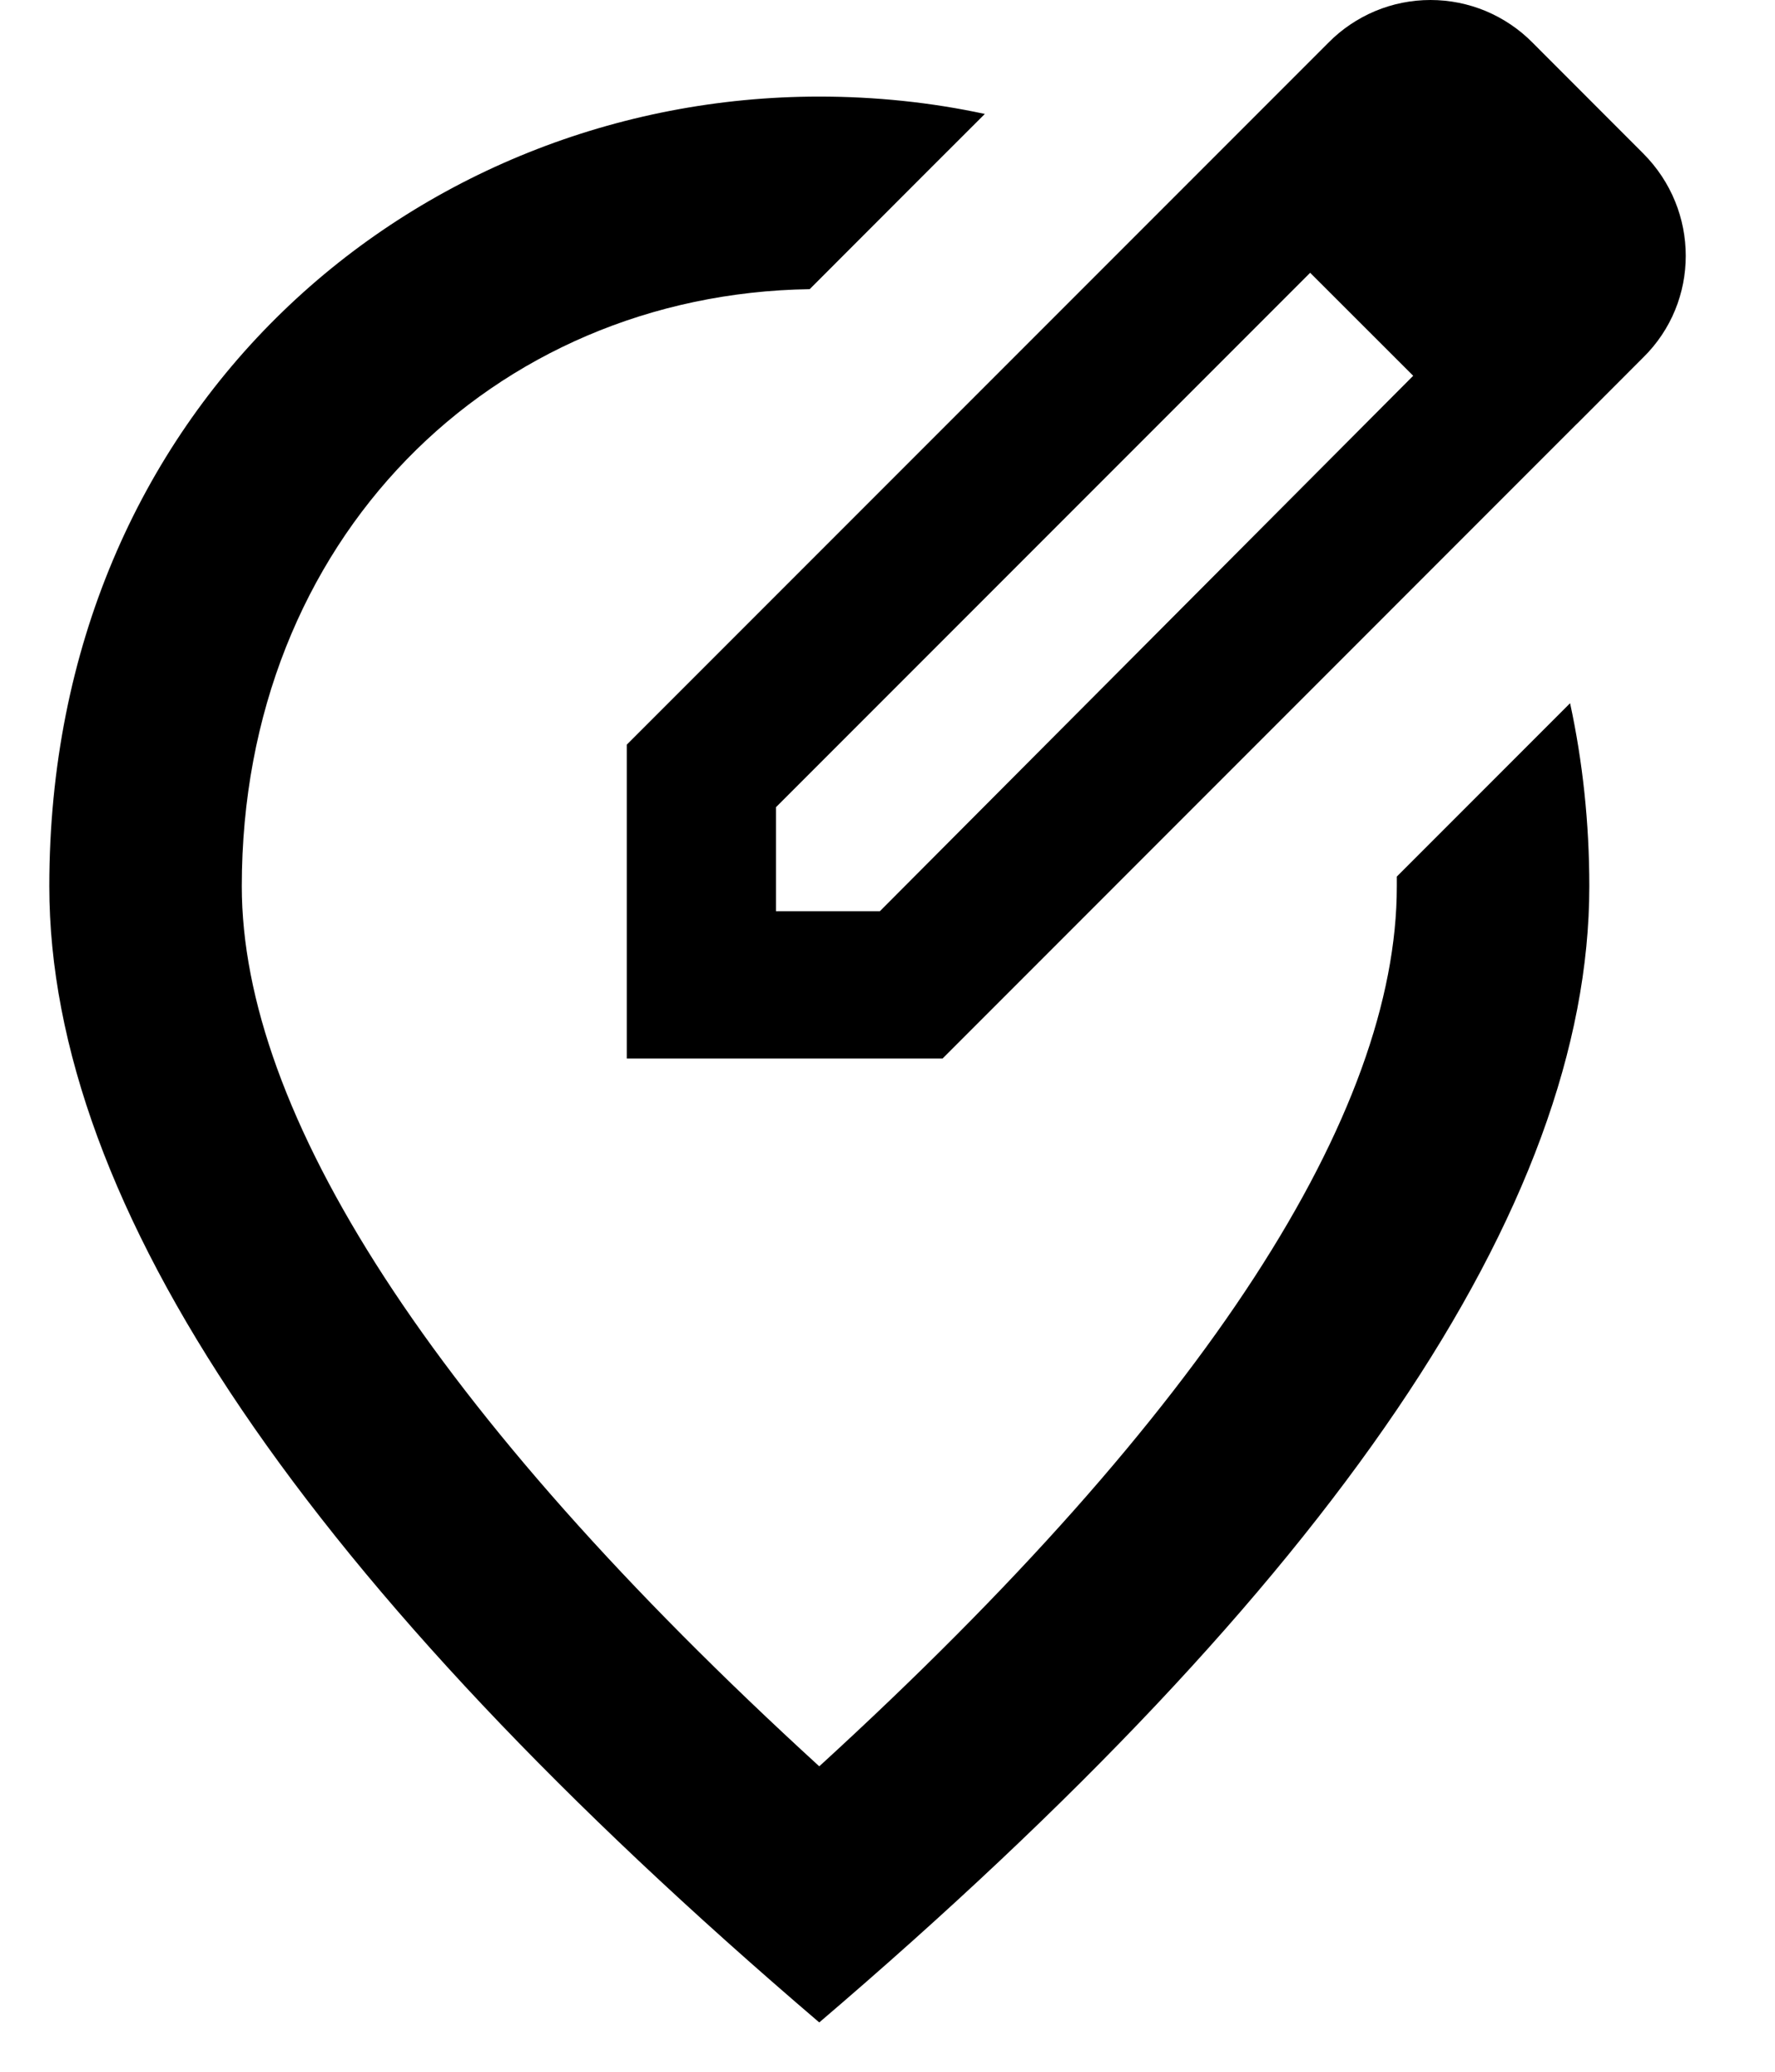 <svg width="18" height="21" viewBox="0 0 18 21" fill="none" xmlns="http://www.w3.org/2000/svg">
<path d="M14.331 3.809L13.286 2.765L7.869 8.182V9.236H8.923L14.331 3.809ZM12.213 1.691L13.472 0.432C13.607 0.295 13.768 0.187 13.946 0.112C14.123 0.038 14.314 0 14.506 0C14.699 0 14.889 0.038 15.067 0.112C15.245 0.187 15.406 0.295 15.541 0.432L16.663 1.555C17.239 2.131 17.239 3.058 16.663 3.624L16 4.288L15.98 4.307L15.414 4.873L9.558 10.73H6.356V7.548L12.213 1.691ZM9.987 1.155L9.45 1.691L8.211 2.931C4.99 2.98 2.452 5.469 2.452 8.983C2.452 11.267 4.355 14.292 8.308 17.904C12.261 14.292 14.165 11.276 14.165 8.983V8.885L15.922 7.128C16.049 7.714 16.117 8.338 16.117 8.983C16.117 12.223 13.511 16.059 8.308 20.5C3.106 16.059 0.5 12.223 0.5 8.983C0.5 4.122 4.209 0.979 8.308 0.979C8.875 0.979 9.441 1.037 9.987 1.155Z" fill="black"/>
</svg>

